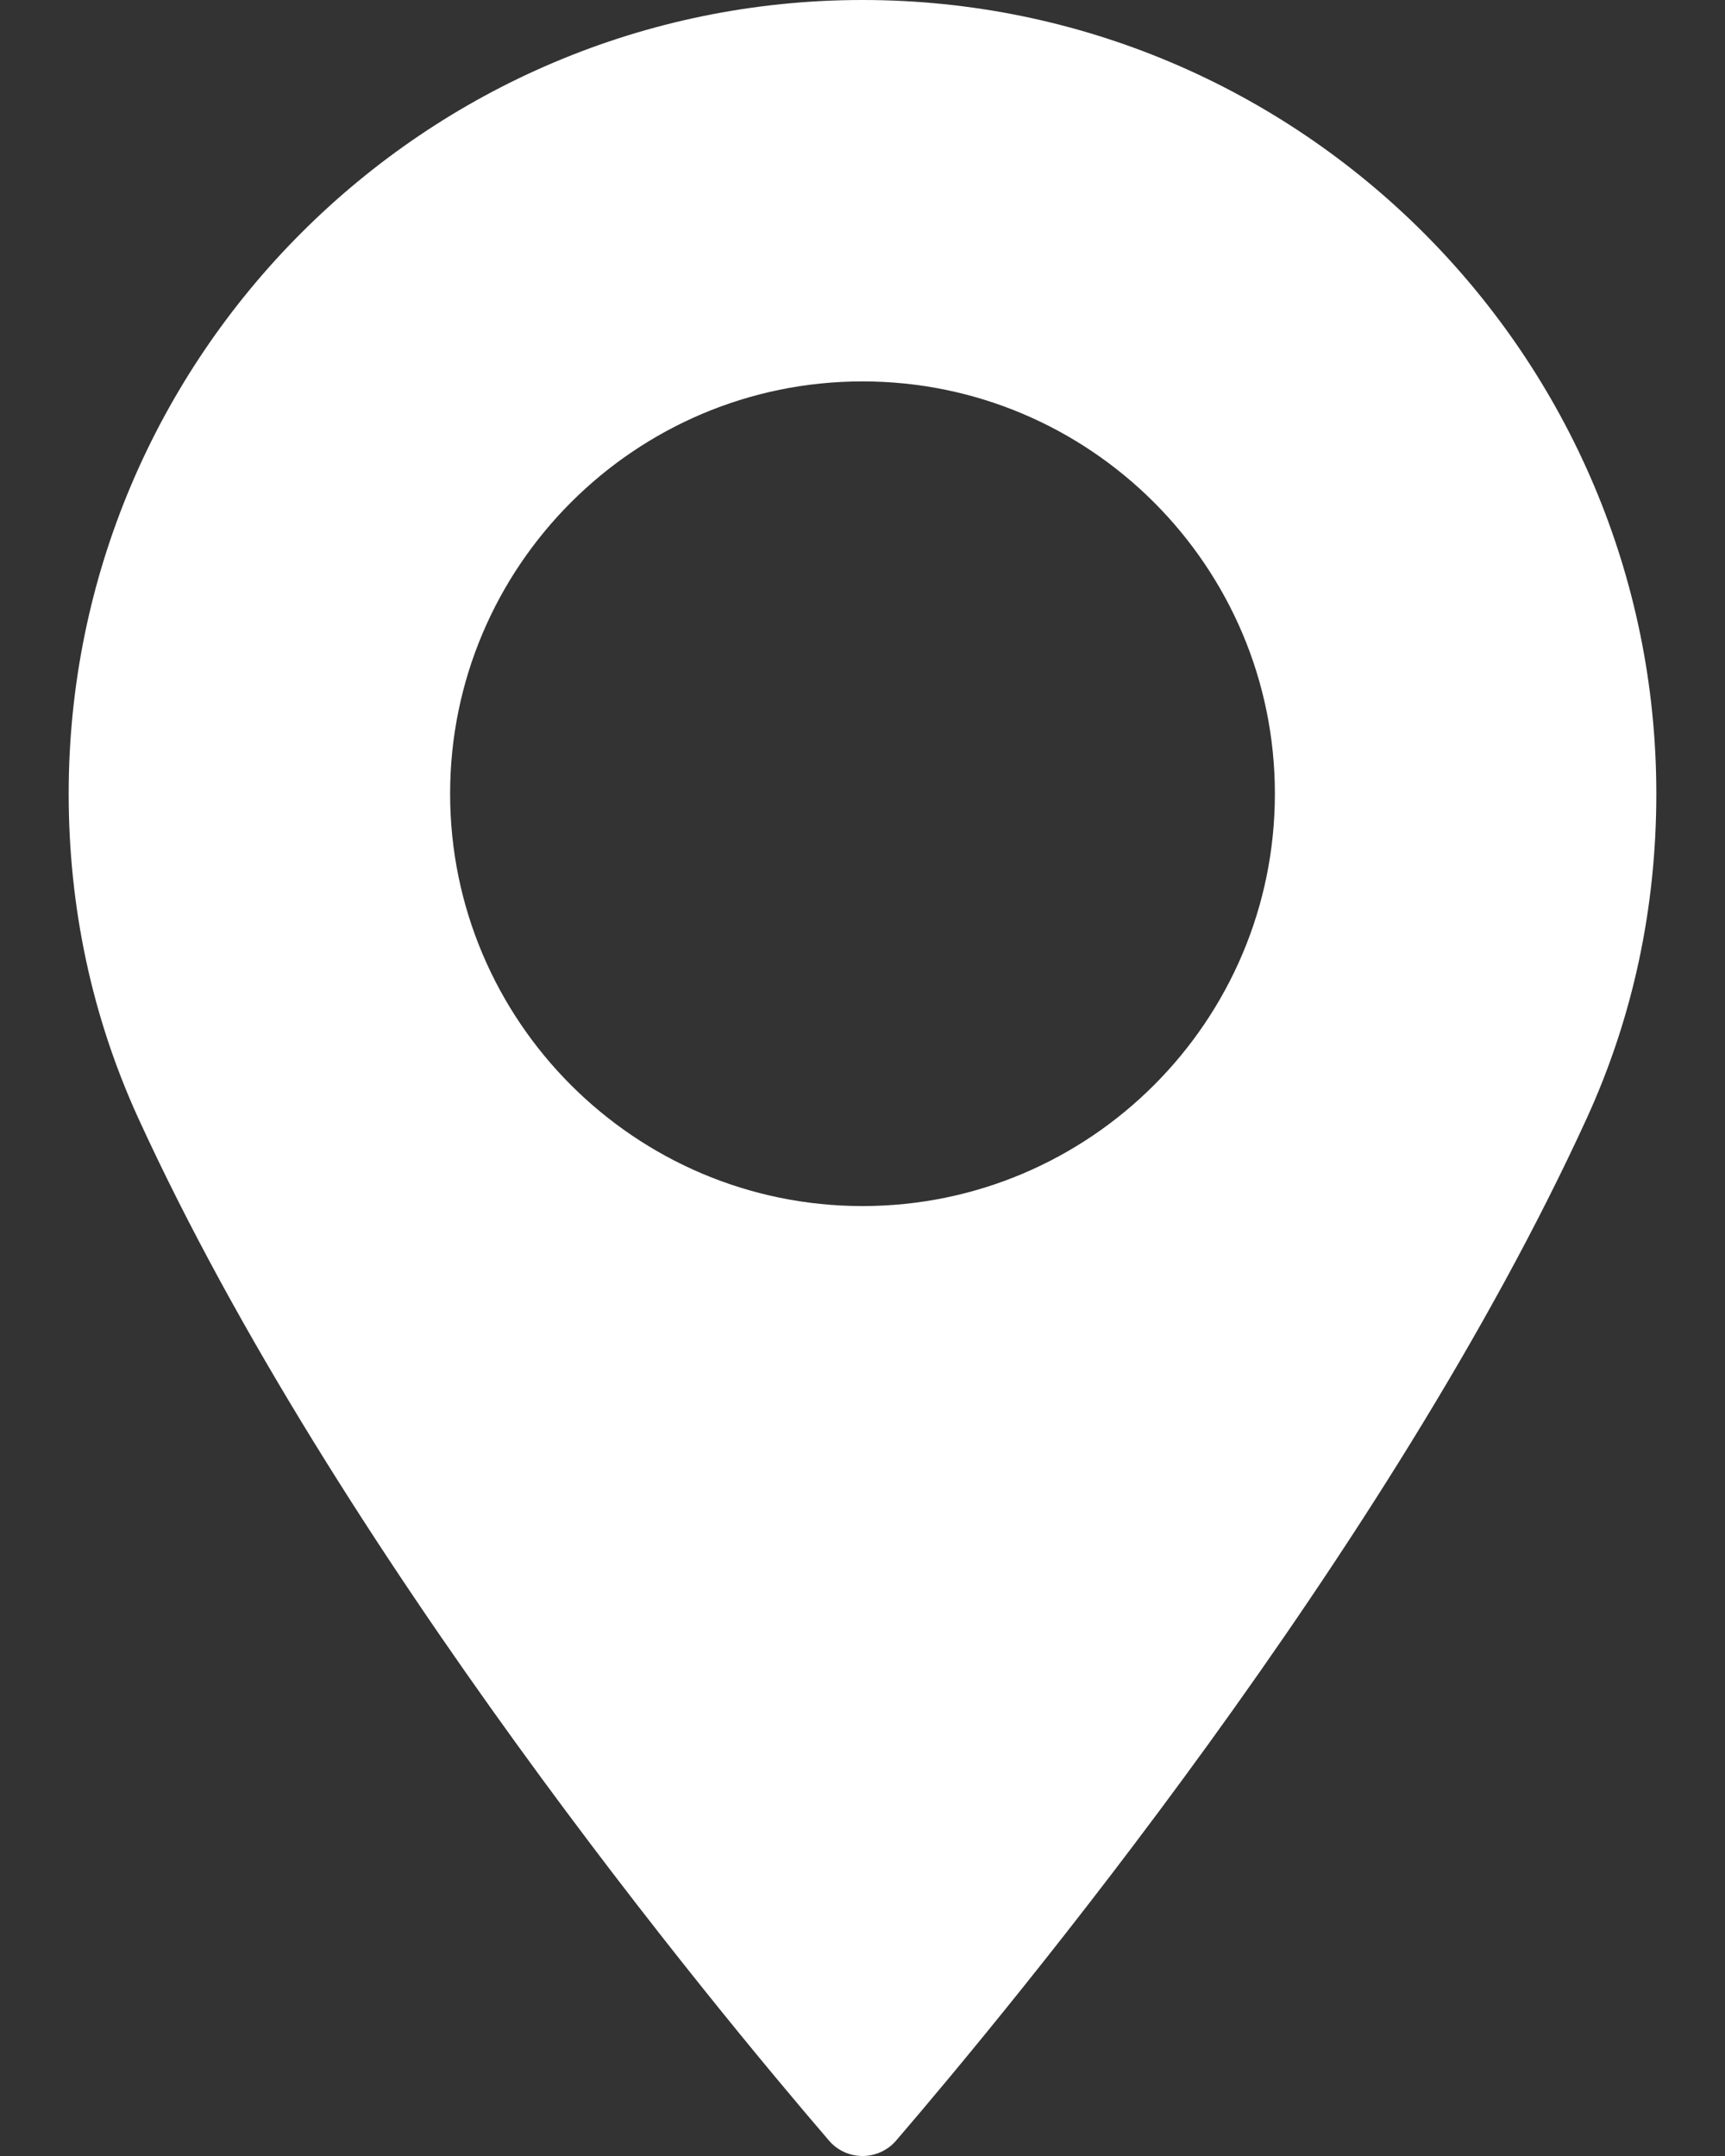 <svg width="16" height="20" viewBox="0 0 16 20" fill="none" xmlns="http://www.w3.org/2000/svg">
<rect x="0" y="0" width="16" height="20" fill="#333333" stroke="none"/>
<path d="M8 0C3.94 0 0.637 3.303 0.637 7.363C0.637 8.422 0.854 9.433 1.281 10.369C3.122 14.397 6.652 18.65 7.69 19.858C7.767 19.948 7.881 20 8 20C8.12 20 8.233 19.948 8.311 19.858C9.348 18.65 12.878 14.398 14.72 10.369C15.147 9.433 15.363 8.422 15.363 7.363C15.363 3.303 12.06 0 8 0ZM8 11.188C5.891 11.188 4.175 9.472 4.175 7.363C4.175 5.254 5.891 3.538 8 3.538C10.109 3.538 11.825 5.254 11.825 7.363C11.825 9.472 10.109 11.188 8 11.188Z" fill="white"/>
</svg>
